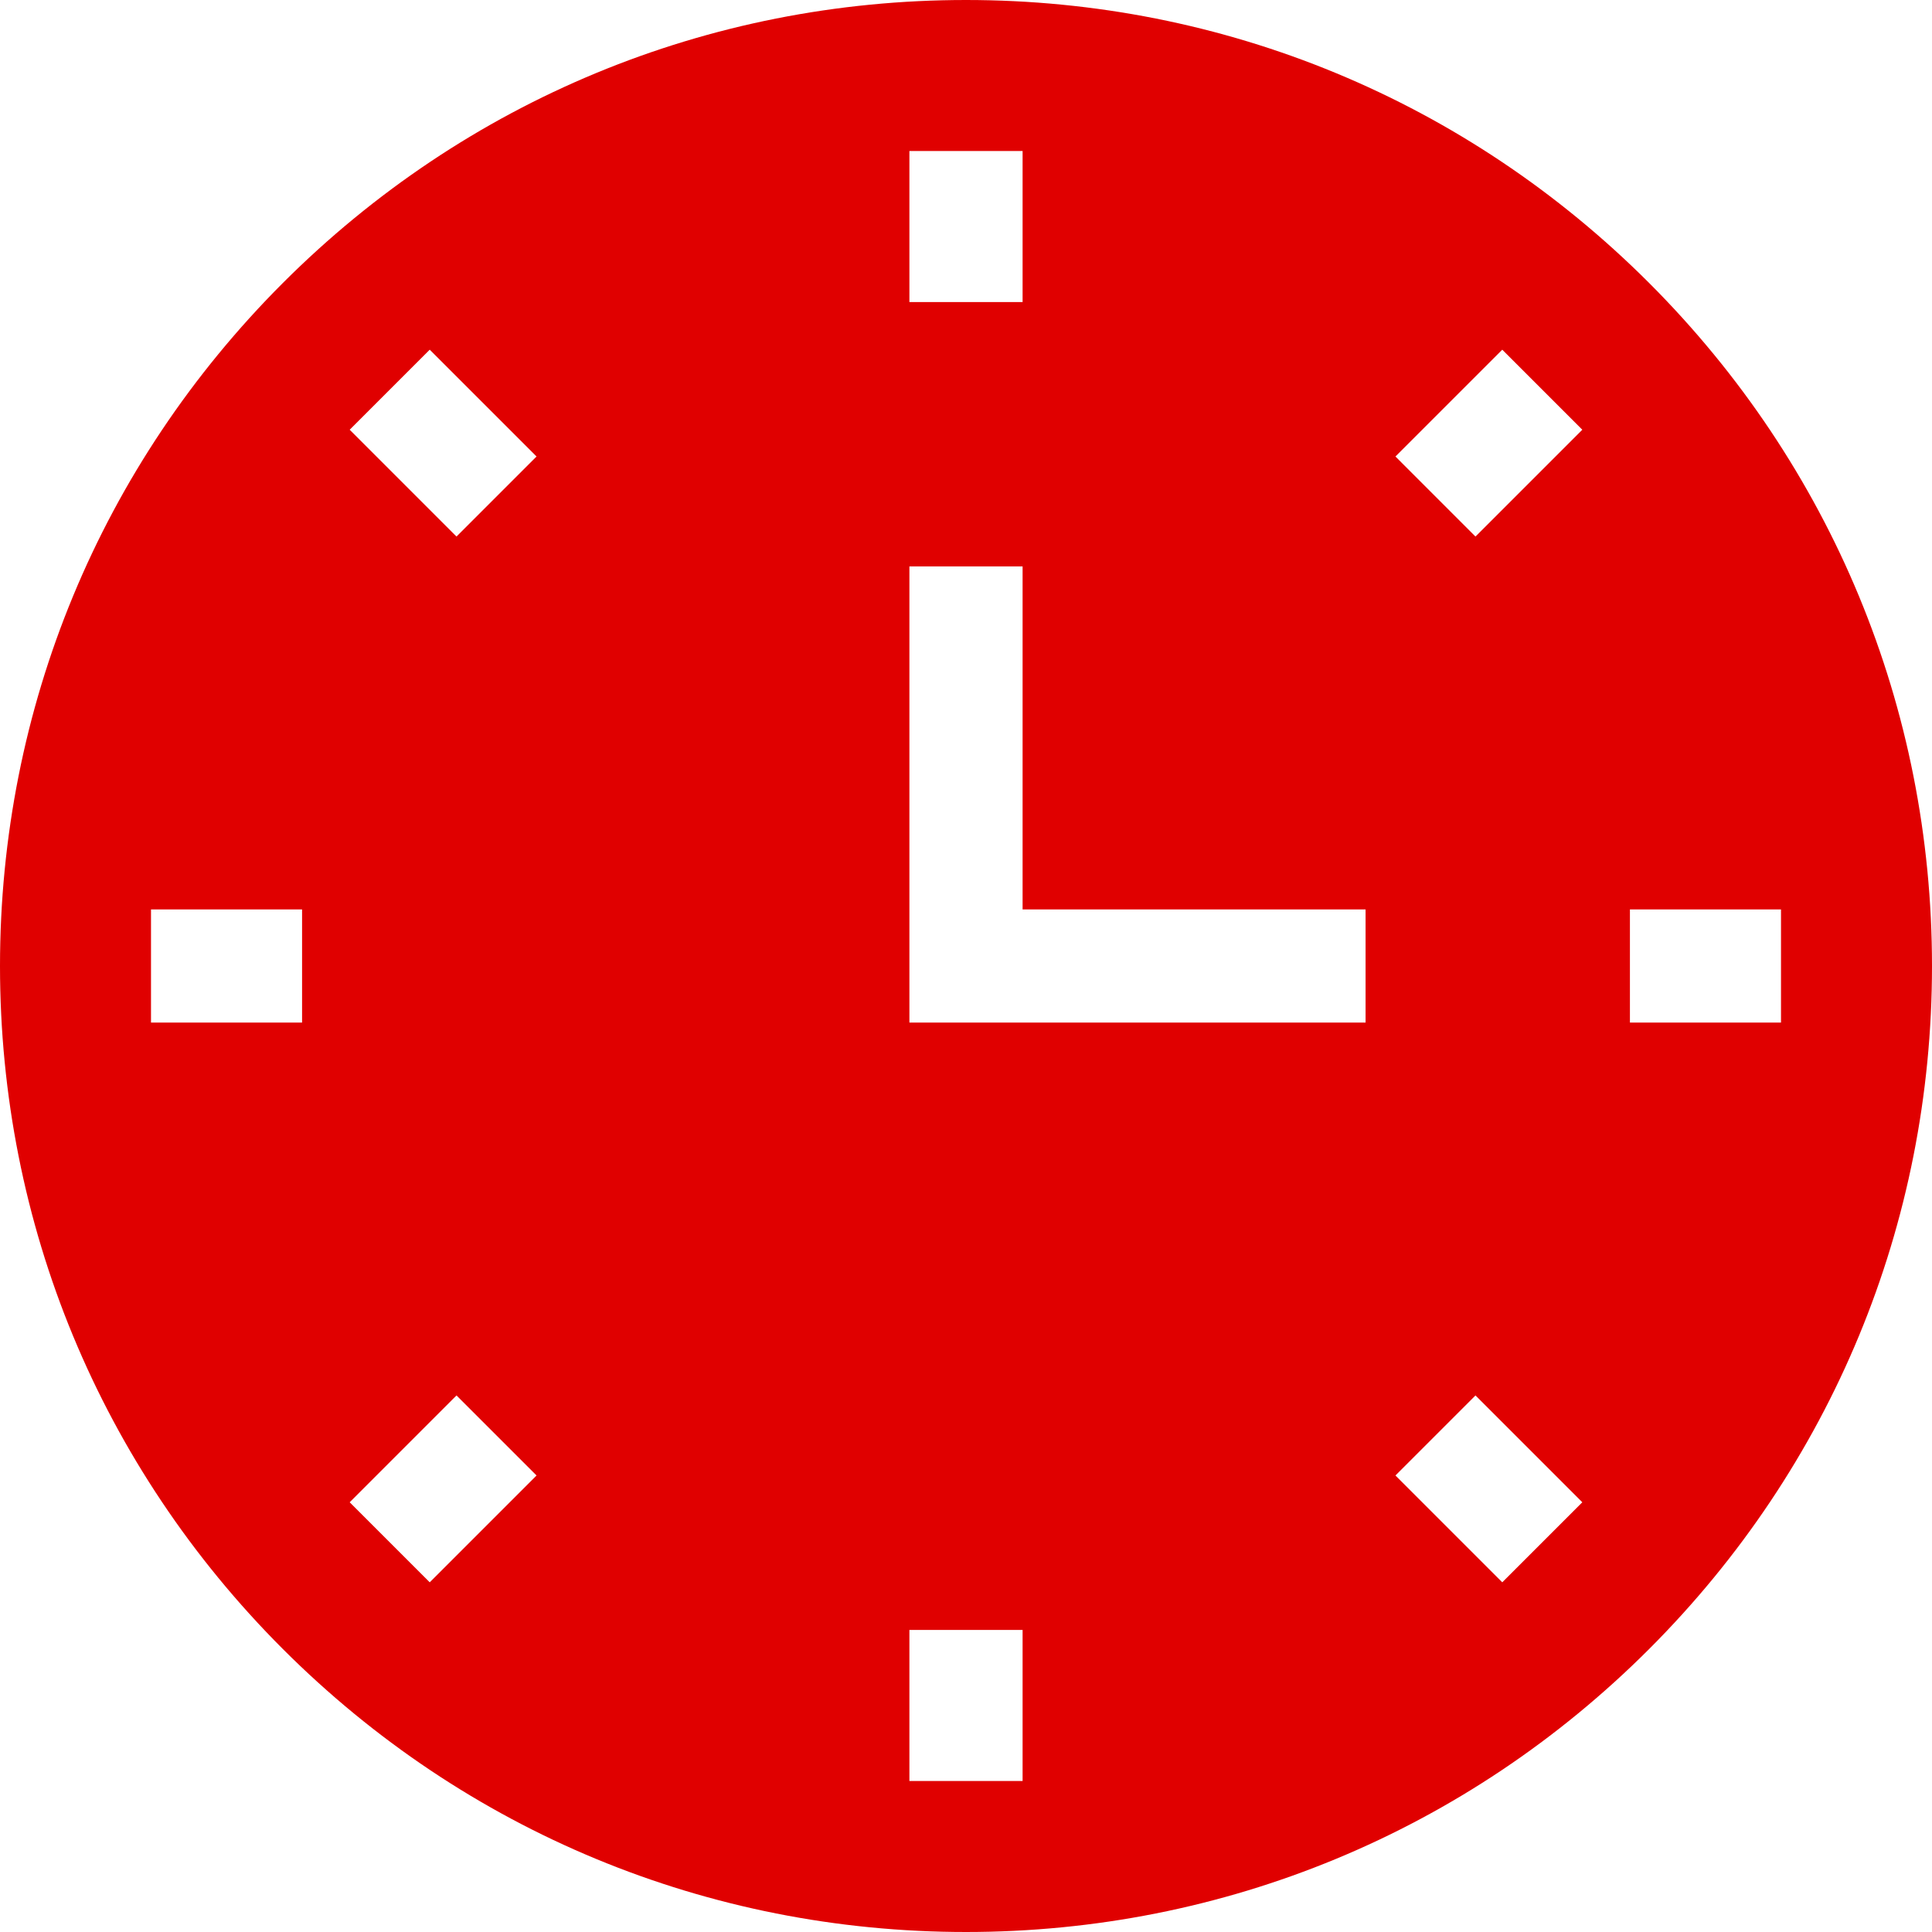 <svg width="82" height="82" viewBox="0 0 82 82" fill="none" xmlns="http://www.w3.org/2000/svg">
<path d="M69.992 12.008C62.247 4.265 51.952 0 41 0C30.049 0 19.753 4.265 12.008 12.008C4.265 19.753 0 30.049 0 41C0 51.952 4.265 62.247 12.008 69.992C19.753 77.735 30.049 82 41 82C51.952 82 62.247 77.735 69.992 69.992C77.735 62.247 82 51.952 82 41C82 30.049 77.735 19.753 69.992 12.008ZM75.591 38.598V43.402H69.179V38.598H75.591ZM19.375 22.773L14.842 18.239L18.239 14.842L22.773 19.375L19.375 22.773ZM22.773 62.624L18.239 67.158L14.842 63.761L19.375 59.227L22.773 62.624ZM57.959 38.598V43.402H38.598V24.041H43.402V38.598H57.959ZM43.402 12.821H38.598V6.409H43.402V12.821ZM38.598 69.179H43.402V75.591H38.598V69.179ZM59.227 62.624L62.624 59.227L67.158 63.761L63.761 67.158L59.227 62.624ZM62.624 22.773L59.227 19.375L63.761 14.842L67.158 18.239L62.624 22.773ZM12.821 38.598V43.402H6.409V38.598H12.821Z" fill="#E00000"/>
</svg>
